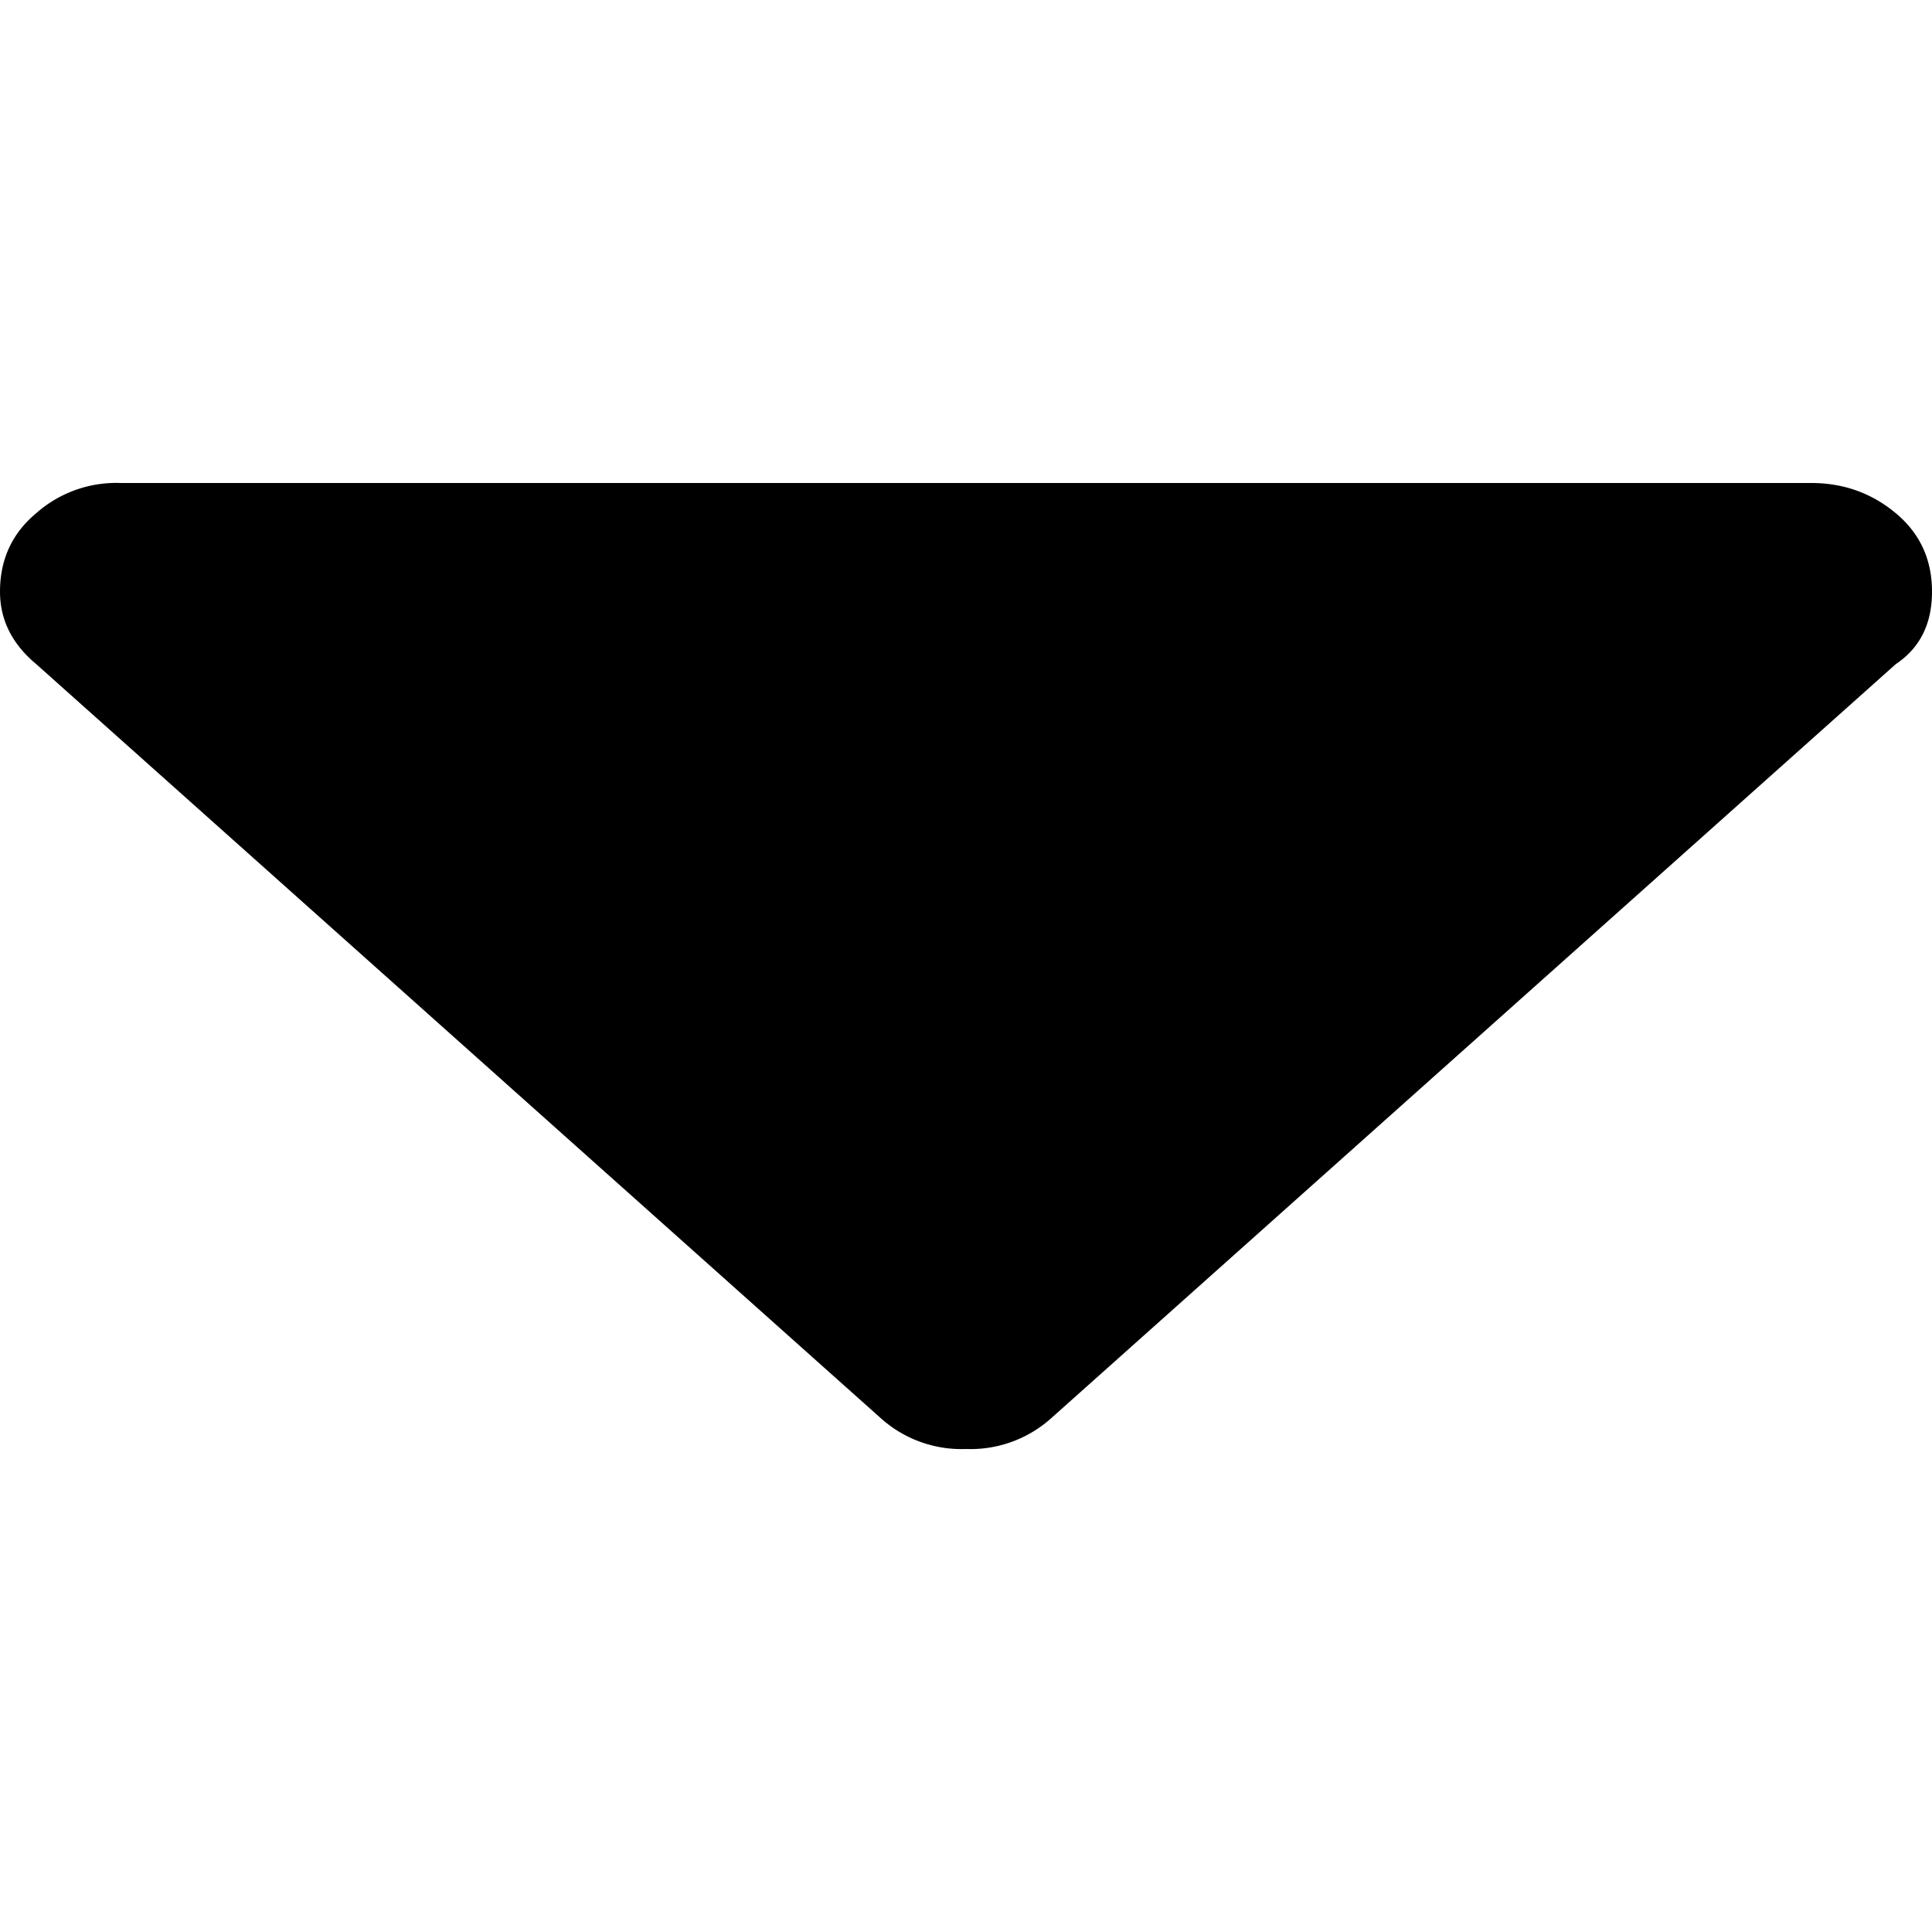 <svg xmlns="http://www.w3.org/2000/svg" viewBox="0 0 32 32">
    <path d="M32 9.8q0 .8-.6 1.2l-14 12.5a2 2 0 0 1-1.4.5 2 2 0 0 1-1.4-.5L.6 11Q0 10.5 0 9.8q0-.8.6-1.3A2 2 0 0 1 2 8h28q.8 0 1.4.5t.6 1.3"/>
</svg>
